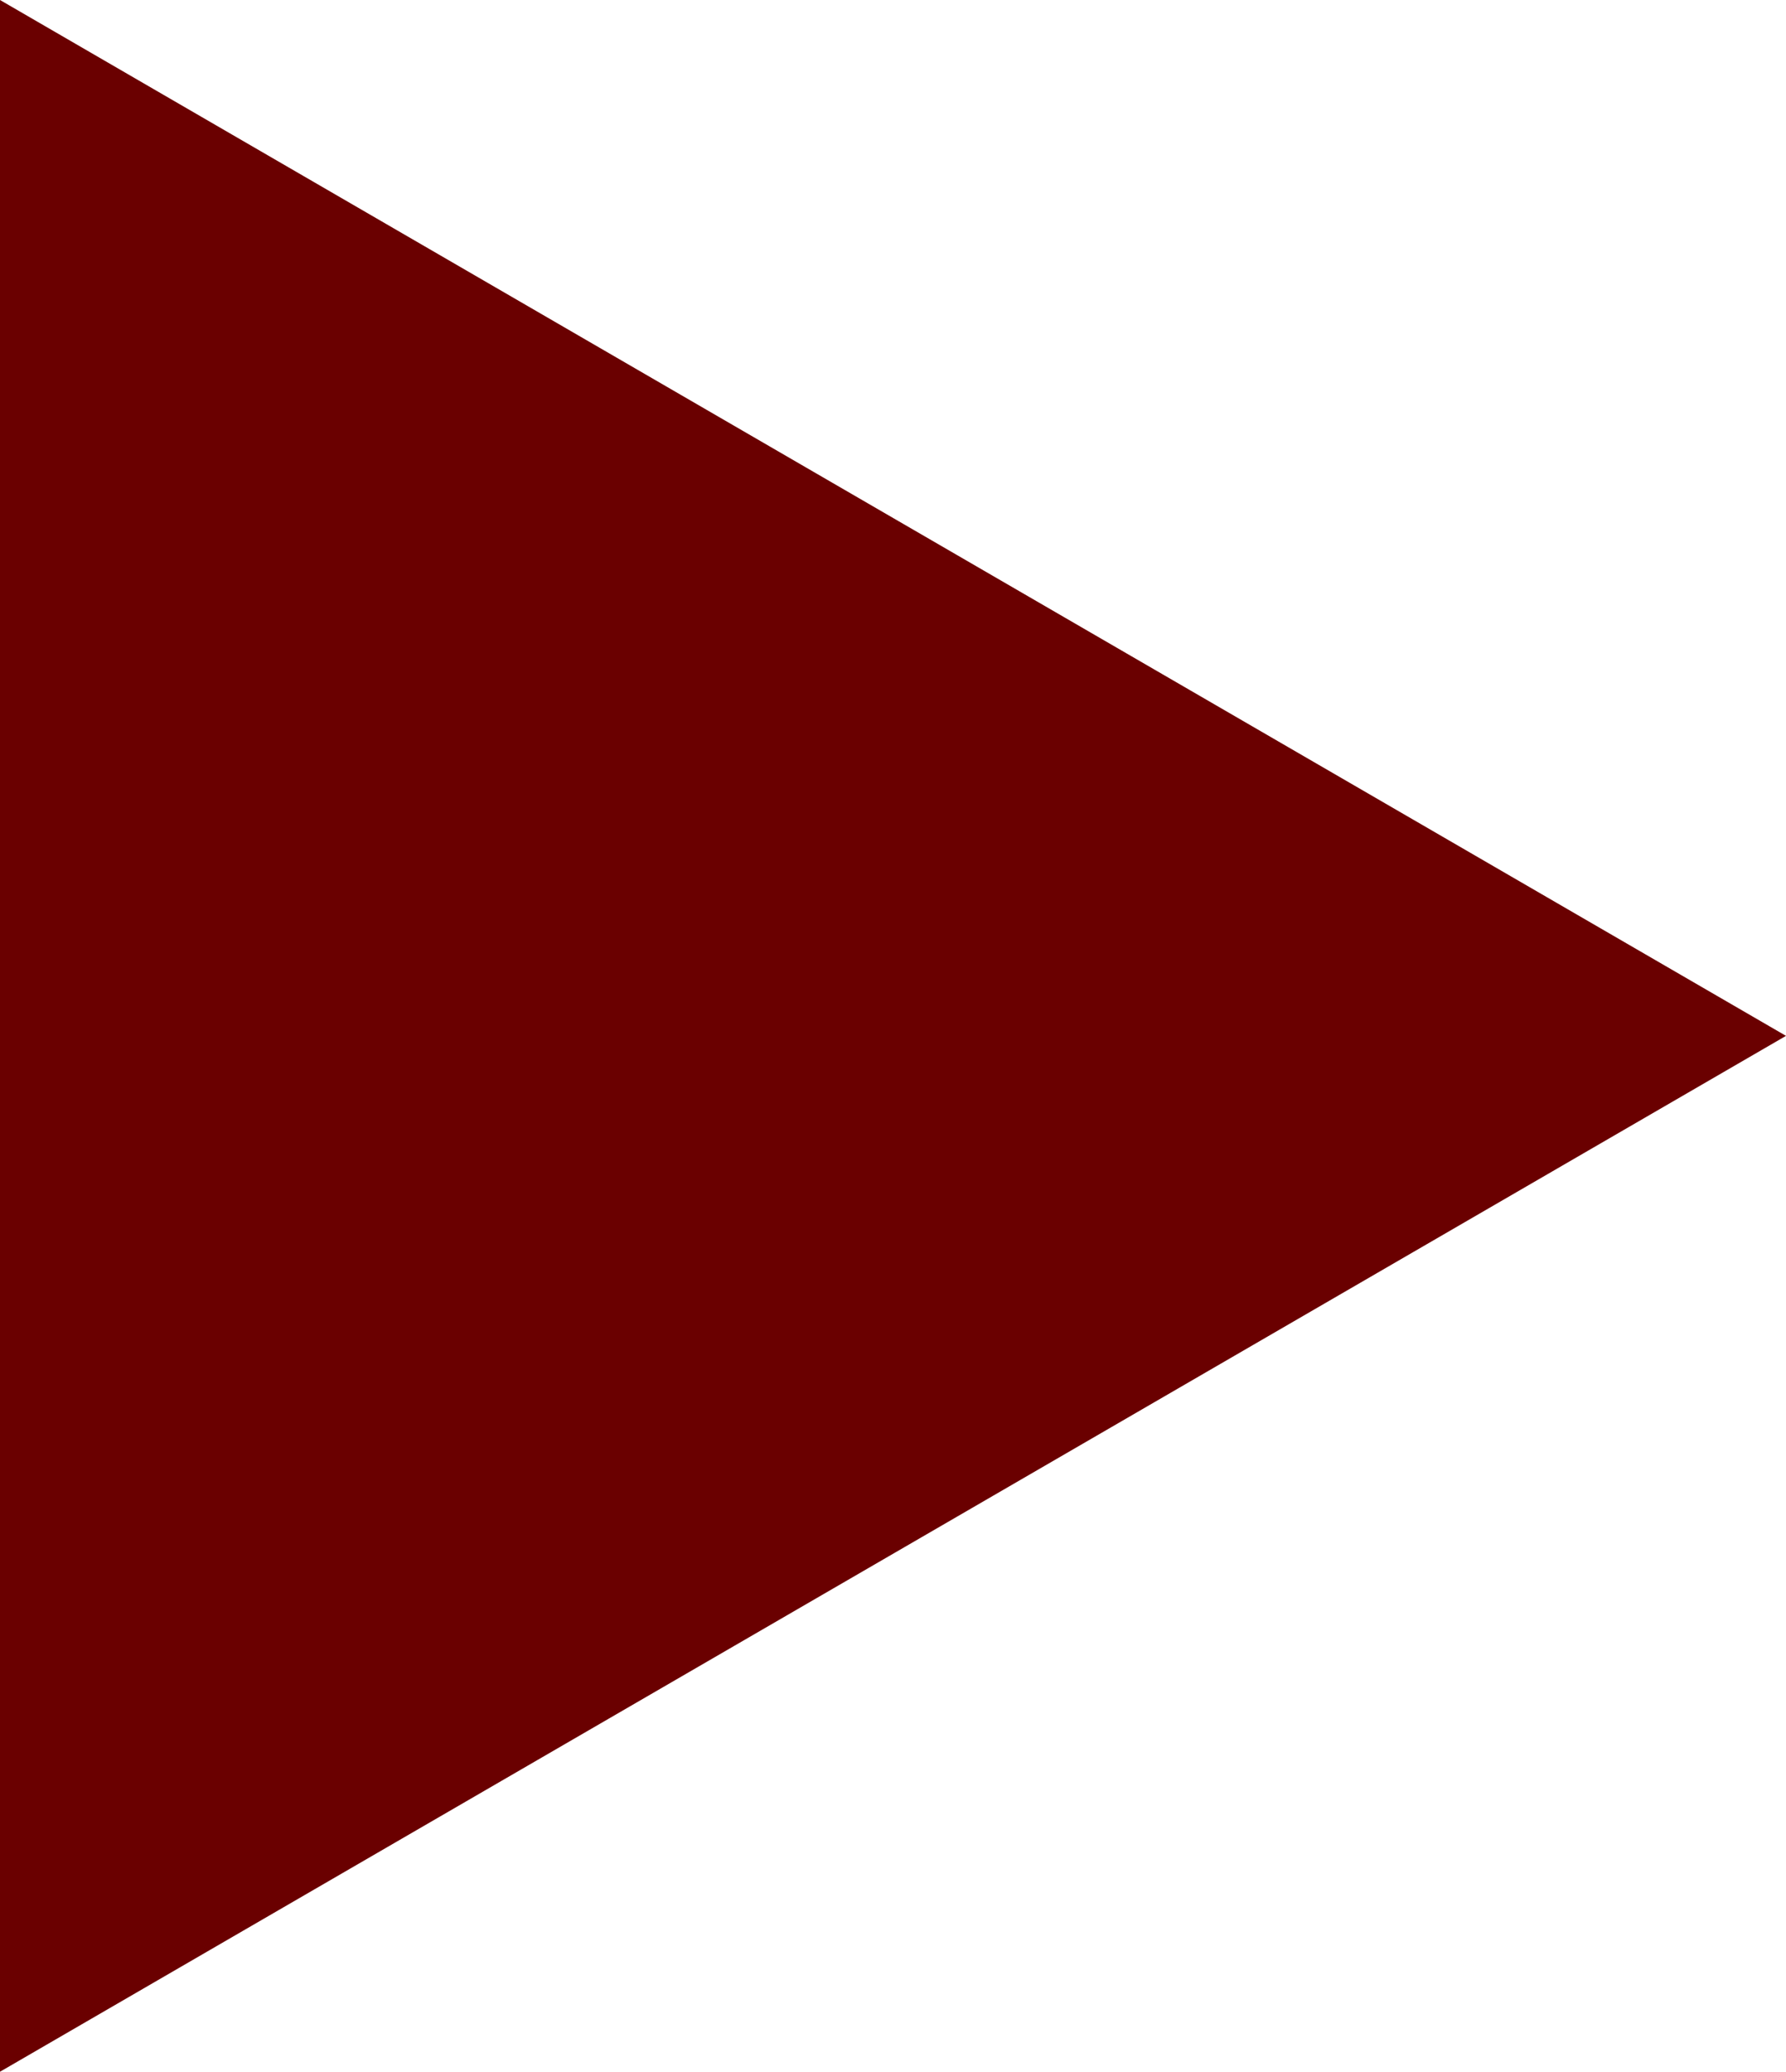<?xml version="1.0" encoding="UTF-8" standalone="no"?>
<svg xmlns:xlink="http://www.w3.org/1999/xlink" height="15.6px" width="13.45px" xmlns="http://www.w3.org/2000/svg">
  <g transform="matrix(1.0, 0.0, 0.0, 1.0, -92.15, -114.2)">
    <path d="M105.6 122.0 L92.15 129.8 92.15 114.2 105.6 122.0" fill="#6a0000" fill-rule="evenodd" stroke="none"/>
  </g>
</svg>
